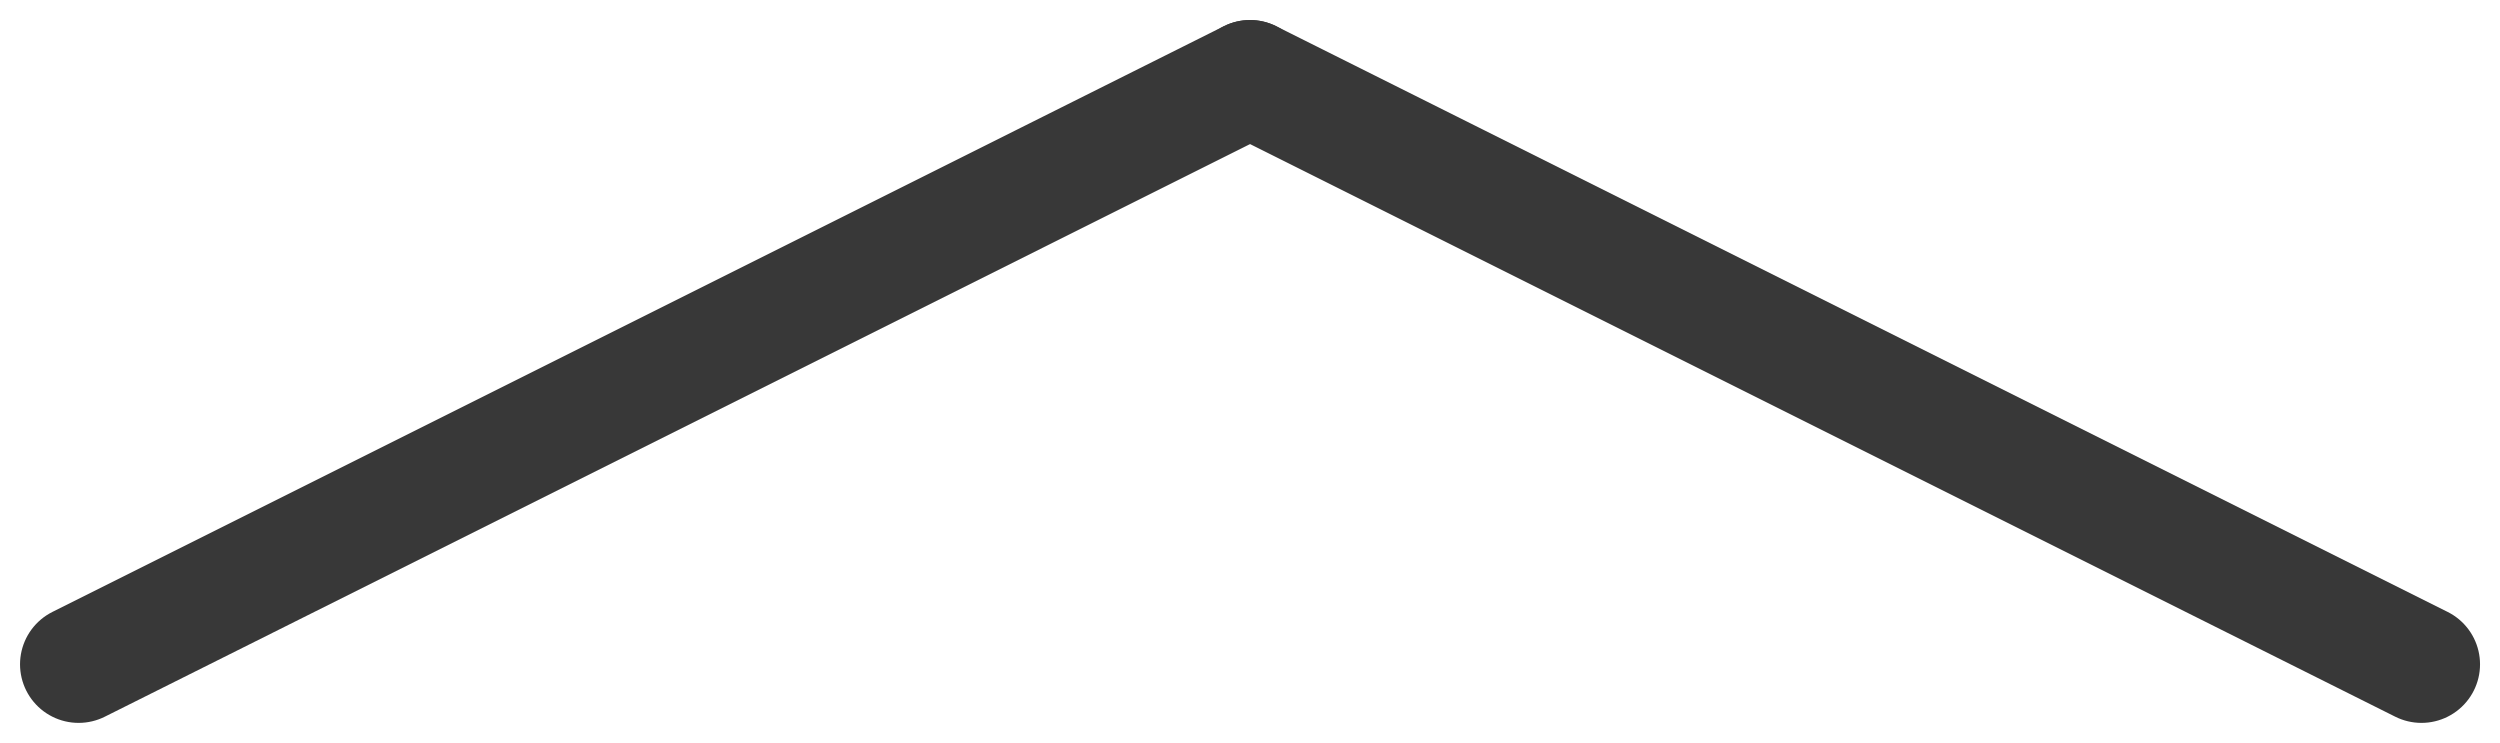 <svg xmlns="http://www.w3.org/2000/svg" width="42.683" height="12.683" viewBox="0 0 42.683 12.683"><g transform="translate(992.342 2258.842) rotate(180)"><line x2="20" y2="10" transform="translate(951 2247.5)" fill="none" stroke="#383838" stroke-linecap="round" stroke-width="2"/><line x1="20" y2="10" transform="translate(971 2247.5)" fill="none" stroke="#383838" stroke-linecap="round" stroke-width="2"/></g></svg>